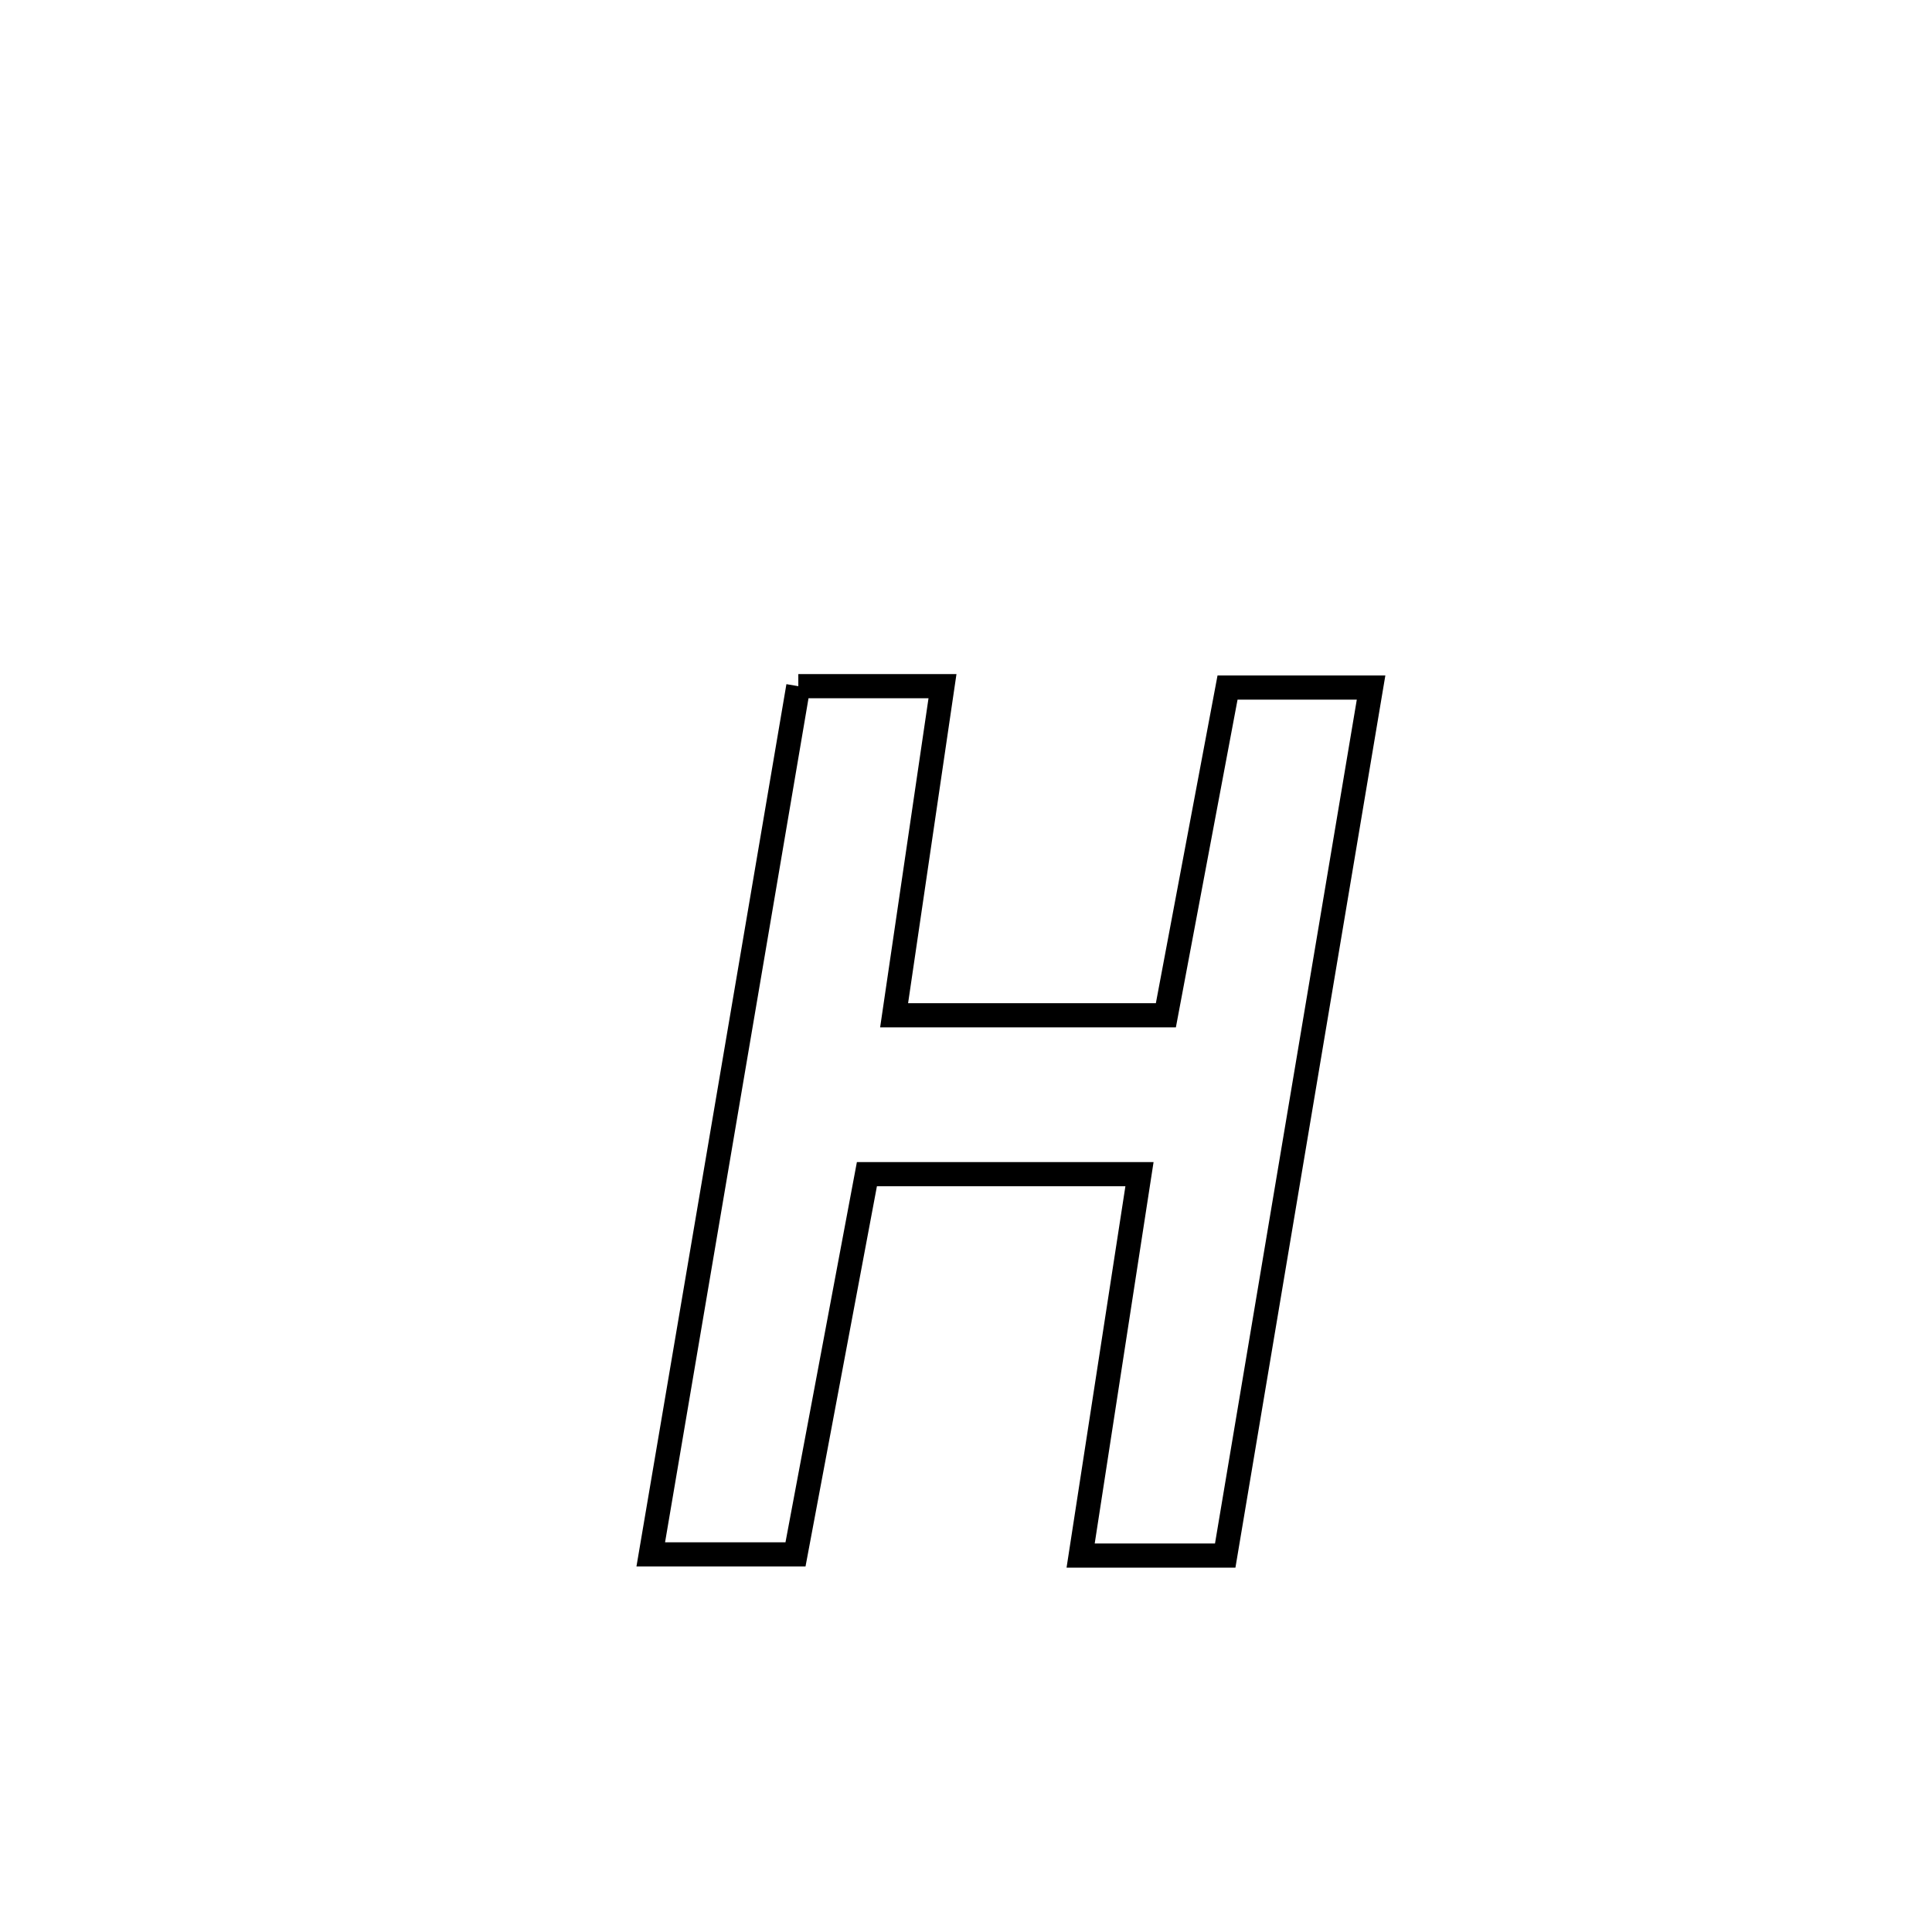<svg xmlns="http://www.w3.org/2000/svg" viewBox="0.0 0.0 24.0 24.0" height="200px" width="200px"><path fill="none" stroke="black" stroke-width=".3" stroke-opacity="1.0"  filling="0" d="M9.917 8.524 L9.917 8.524 C10.514 8.524 11.111 8.524 11.708 8.524 L11.708 8.524 C11.508 9.887 11.307 11.25 11.107 12.612 L11.107 12.612 C11.118 12.612 14.477 12.612 14.483 12.612 L14.483 12.612 C14.739 11.255 14.994 9.898 15.249 8.541 L15.249 8.541 C15.844 8.541 16.438 8.541 17.032 8.541 L17.032 8.541 C16.73 10.338 16.428 12.135 16.126 13.932 C15.824 15.73 15.522 17.527 15.22 19.324 L15.22 19.324 C14.621 19.324 14.022 19.324 13.424 19.324 L13.424 19.324 C13.667 17.745 13.911 16.165 14.155 14.586 L14.155 14.586 C13.026 14.586 11.897 14.586 10.769 14.586 L10.769 14.586 C10.473 16.16 10.178 17.734 9.882 19.309 L9.882 19.309 C9.283 19.309 8.684 19.309 8.084 19.309 L8.084 19.309 C8.39 17.511 8.695 15.714 9 13.917 C9.306 12.119 9.611 10.322 9.917 8.524 L9.917 8.524"></path></svg>